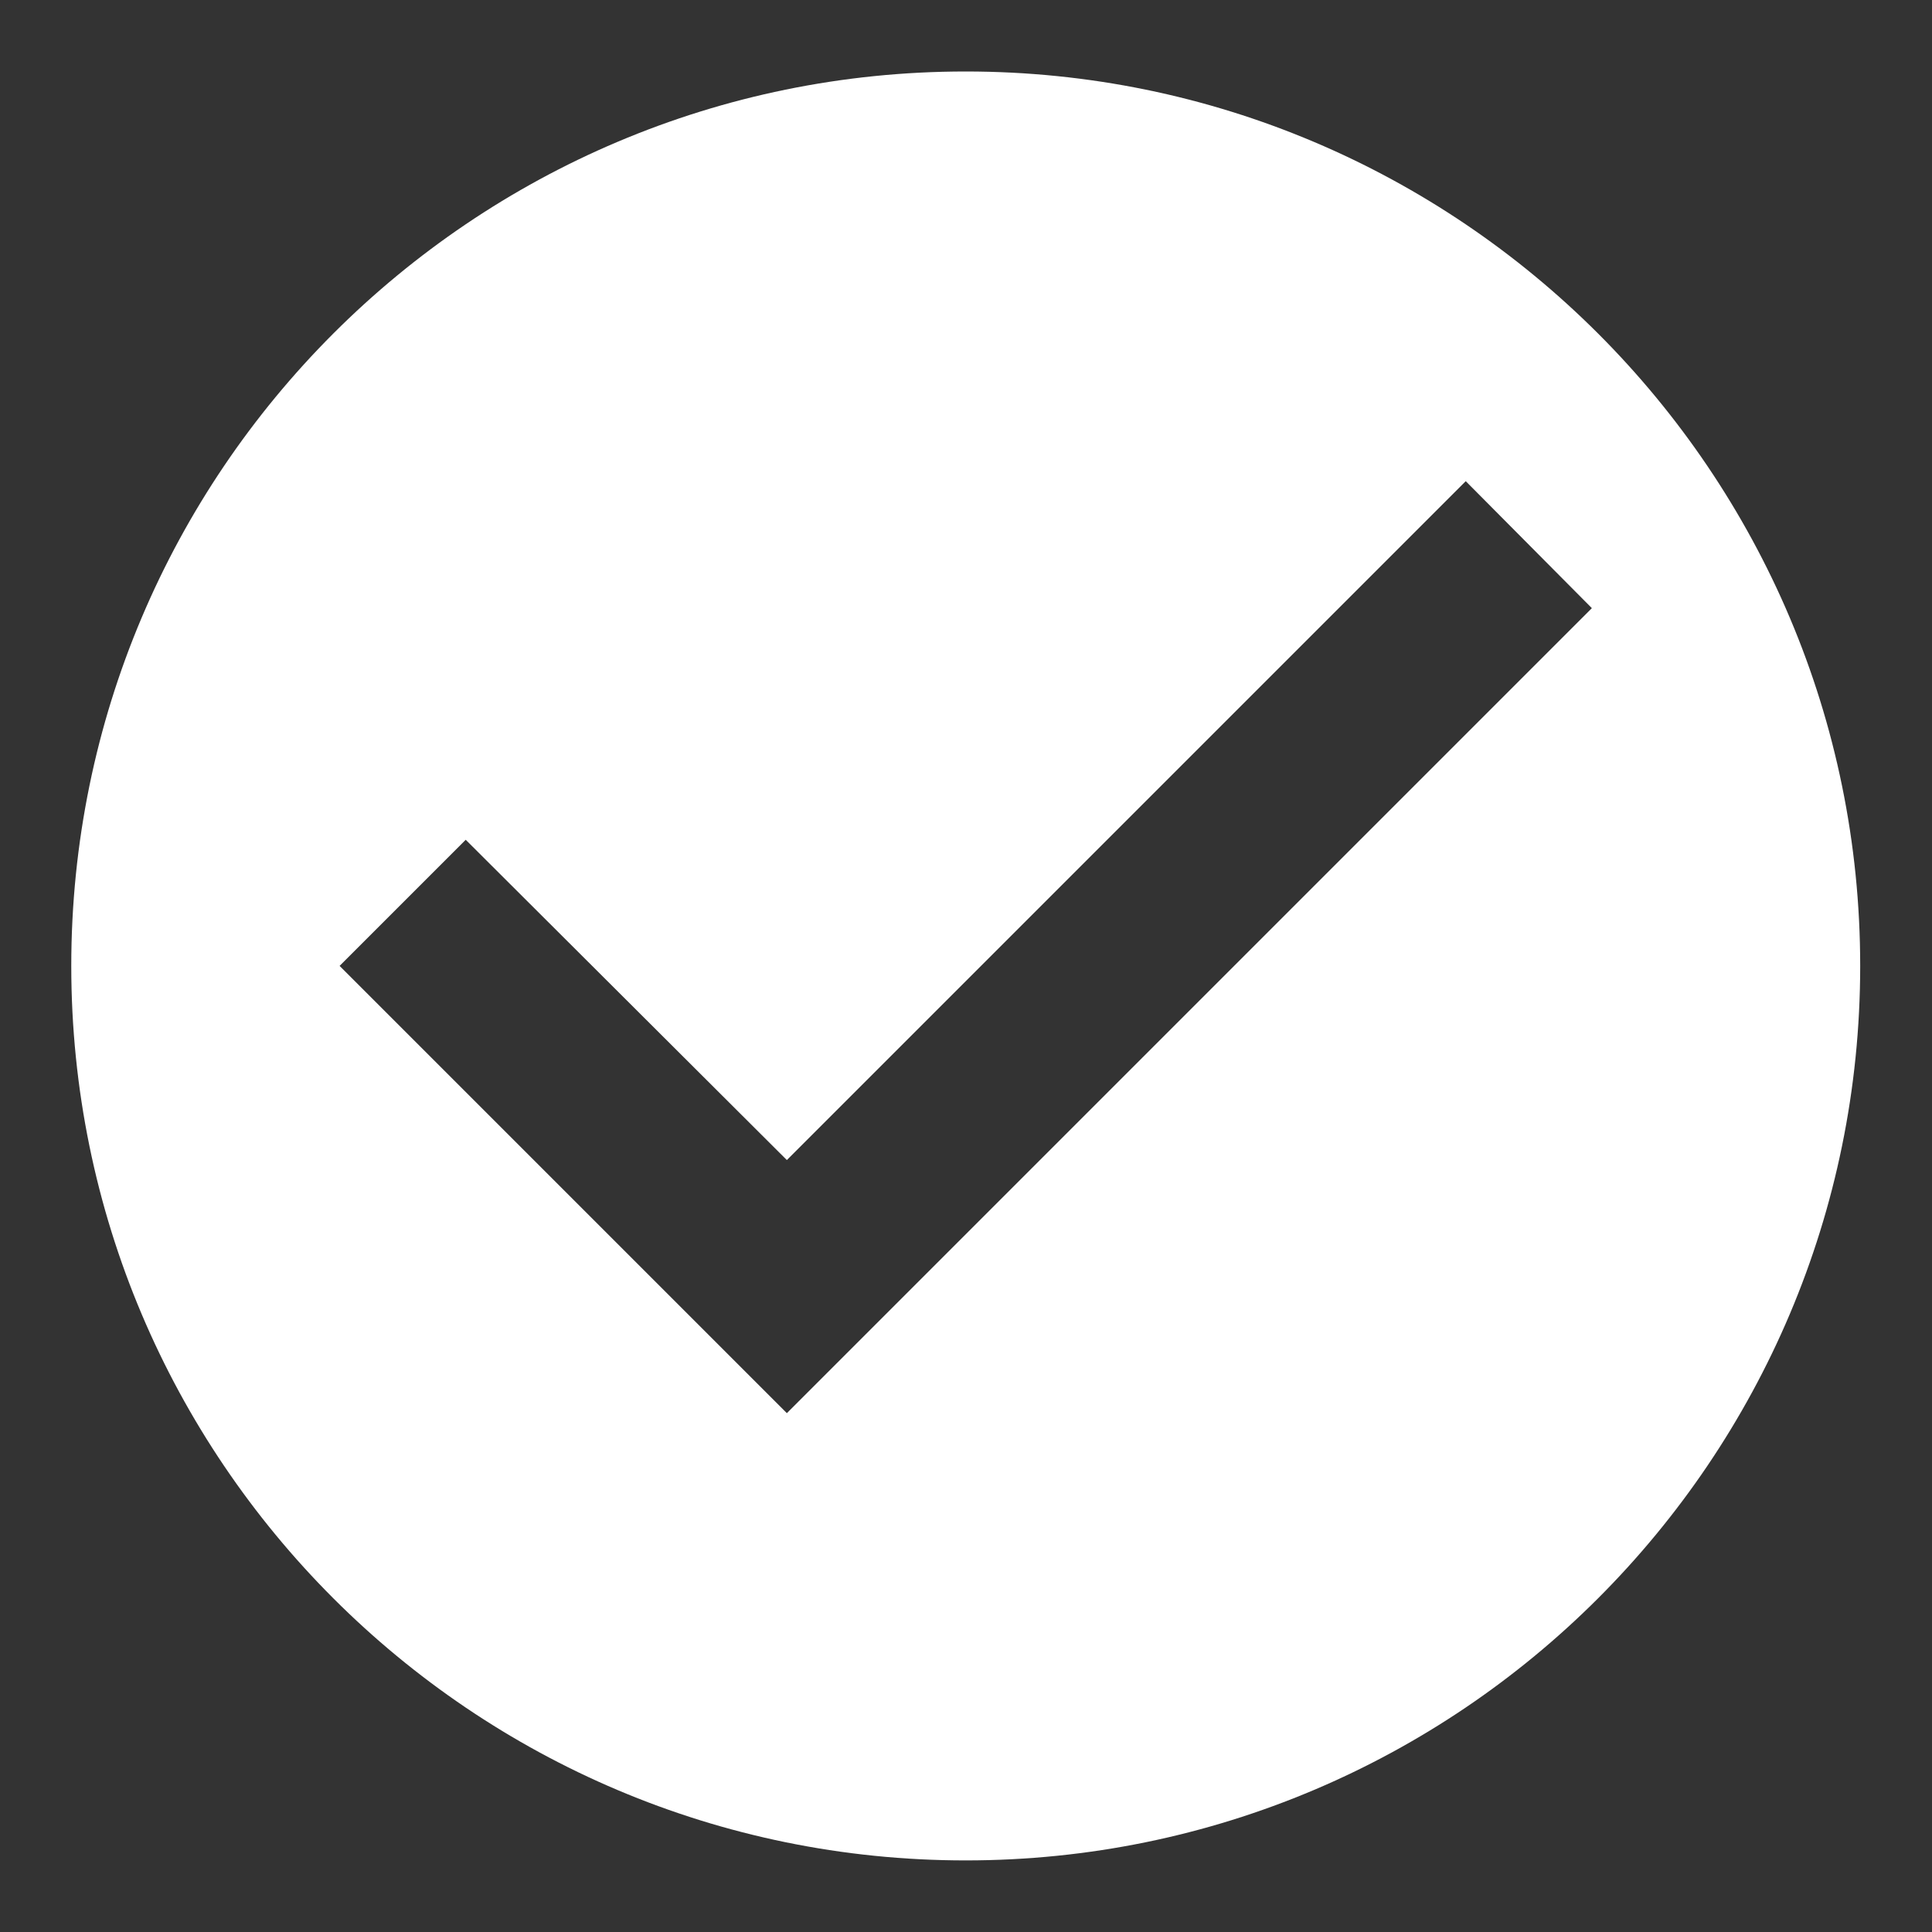 <svg width="18" height="18" viewBox="0 0 18 18" fill="none" xmlns="http://www.w3.org/2000/svg">
<rect x="0" y="0" width="18" height="18" fill="#333333" stroke="none"/>
<path d="M8.997 0.666C4.397 0.666 0.664 4.399 0.664 8.999C0.664 13.599 4.397 17.333 8.997 17.333C13.597 17.333 17.331 13.599 17.331 8.999C17.331 4.399 13.597 0.666 8.997 0.666ZM7.331 13.166L3.164 8.999L4.339 7.824L7.331 10.808L13.656 4.483L14.831 5.666L7.331 13.166Z" fill="white"/>
</svg>
